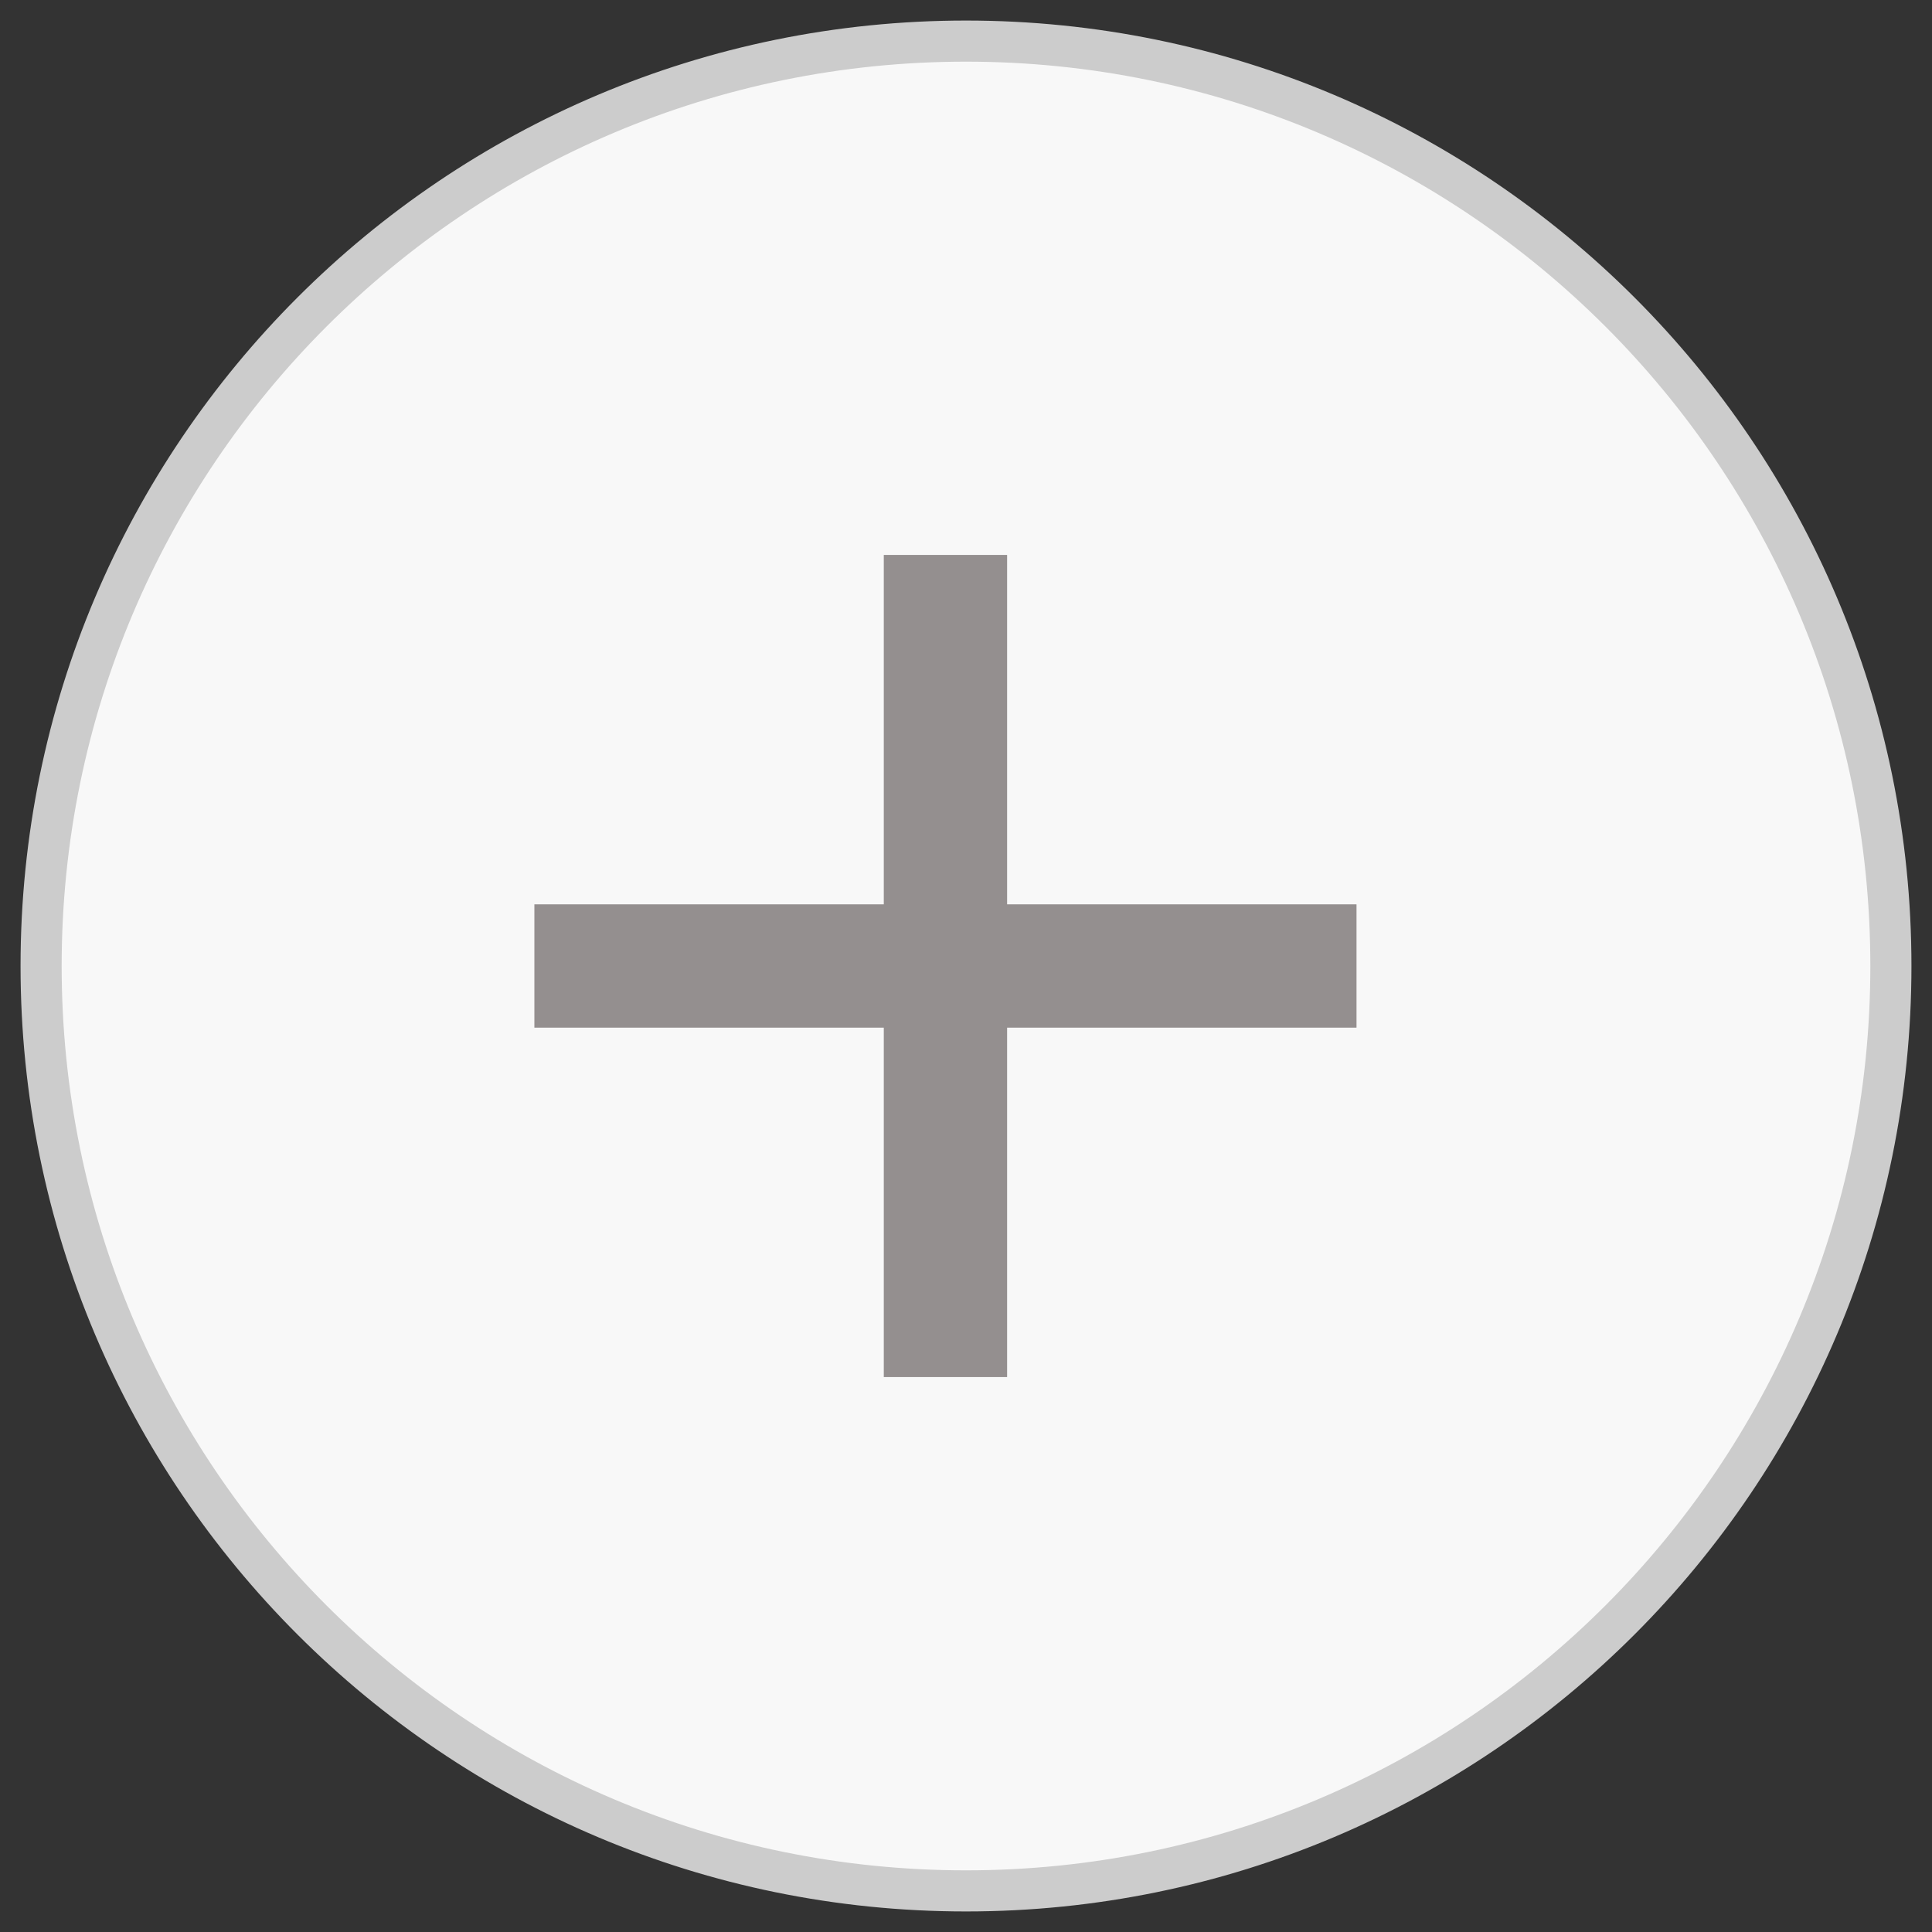 <svg width="94" height="94" viewBox="0 0 94 94" fill="none" xmlns="http://www.w3.org/2000/svg">
<rect x="0" y="0" width="94" height="94" fill="#333333" stroke="none"/>
<path fill-rule="evenodd" clip-rule="evenodd" d="M22.5 45C34.926 45 45 34.926 45 22.5C45 10.074 34.926 0 22.5 0C10.074 0 0 10.074 0 22.5C0 34.926 10.074 45 22.5 45Z" transform="translate(2 2) scale(2)" fill="#F8F8F8" stroke="#CCCCCC"/>
<path fill-rule="evenodd" clip-rule="evenodd" d="M0 0H20V3H0V0Z" transform="translate(26 44) scale(2)" fill="#948F8F"/>
<path fill-rule="evenodd" clip-rule="evenodd" d="M0 0H20V3H0V0Z" transform="translate(49 27) scale(2) rotate(90)" fill="#948F8F"/>
</svg>
